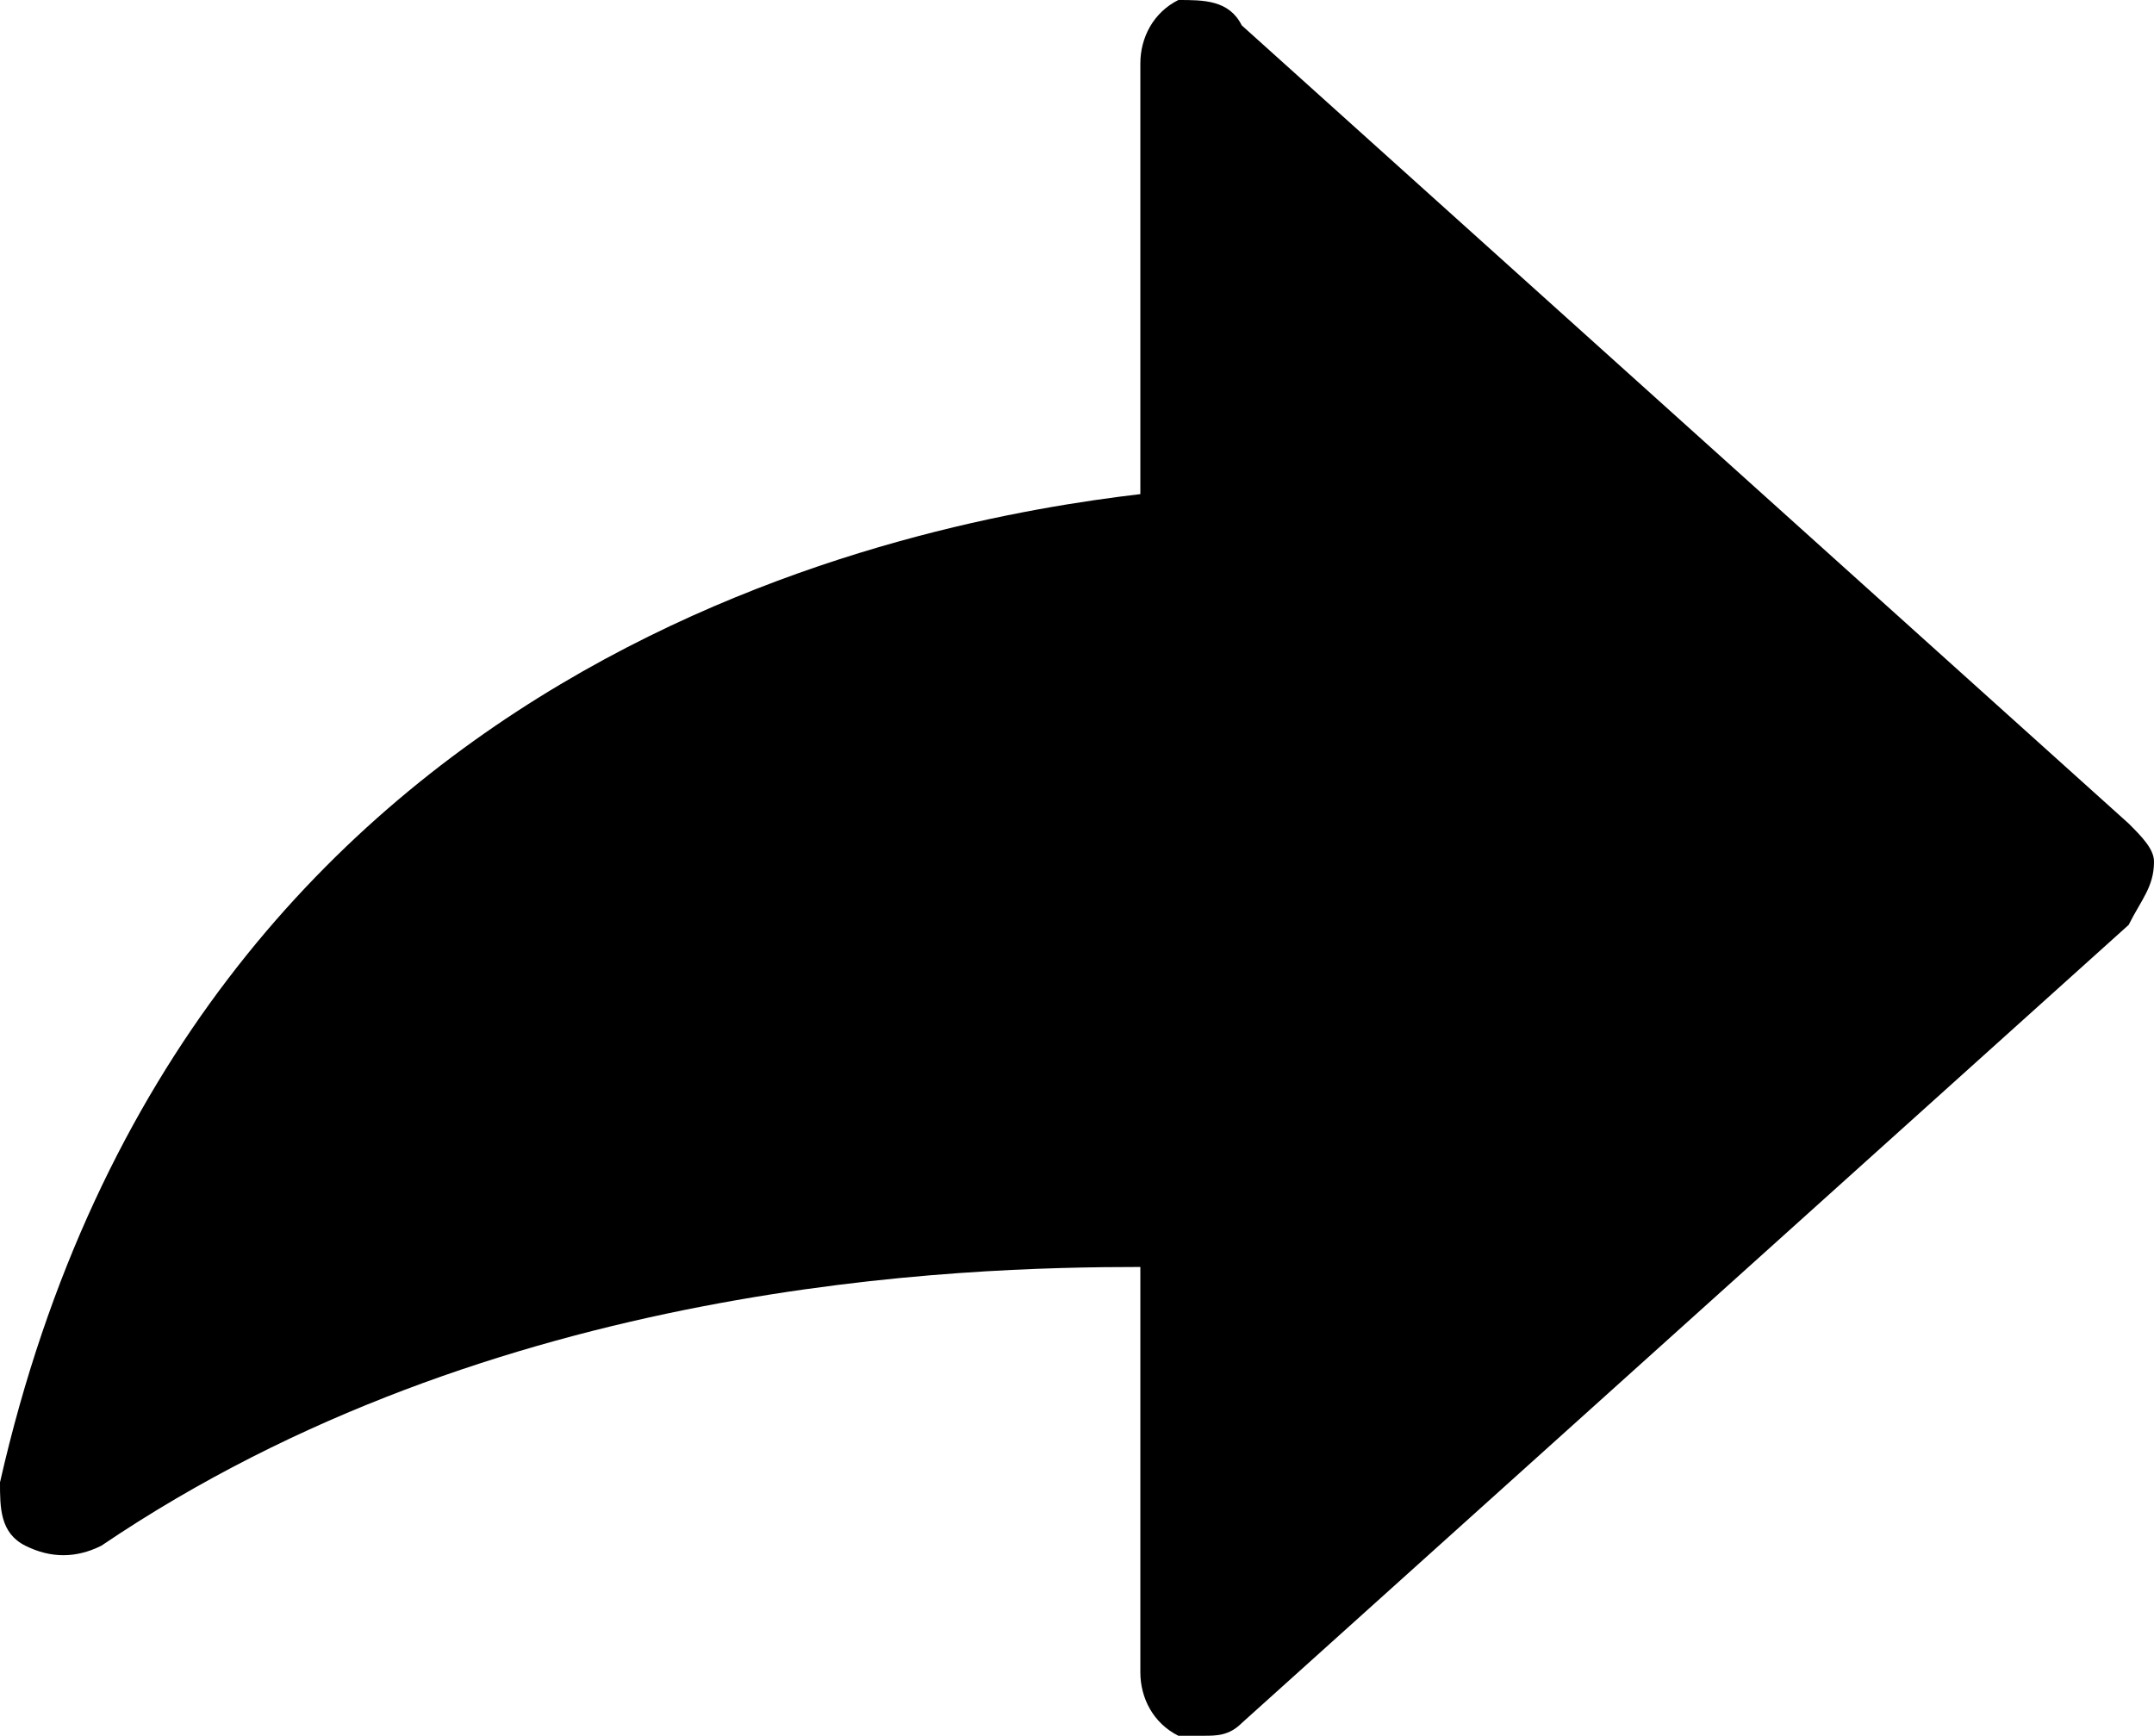 <?xml version="1.0" encoding="utf-8"?>
<!-- Generator: Adobe Illustrator 22.0.1, SVG Export Plug-In . SVG Version: 6.00 Build 0)  -->
<svg version="1.1" id="Слой_1" xmlns="http://www.w3.org/2000/svg" xmlns:xlink="http://www.w3.org/1999/xlink" x="0px" y="0px"
	 viewBox="0 0 17 13.7" style="enable-background:new 0 0 17 13.7;" xml:space="preserve">

		<path d="M16.8,6.5l-7-6.3C9.7,0,9.5,0,9.3,0C9.1,0.1,9,0.3,9,0.5v3.4c-1.7,0.2-7.5,1.2-9,7.8c0,0.2,0,0.4,0.2,0.5
			s0.4,0.1,0.6,0C3.9,10.1,7.6,10,9,10v3.2c0,0.2,0.1,0.4,0.3,0.5c0.1,0,0.1,0,0.2,0c0.1,0,0.2,0,0.3-0.1l7-6.3
			C16.9,7.1,17,7,17,6.8C17,6.7,16.9,6.6,16.8,6.5z"/>
</svg>

